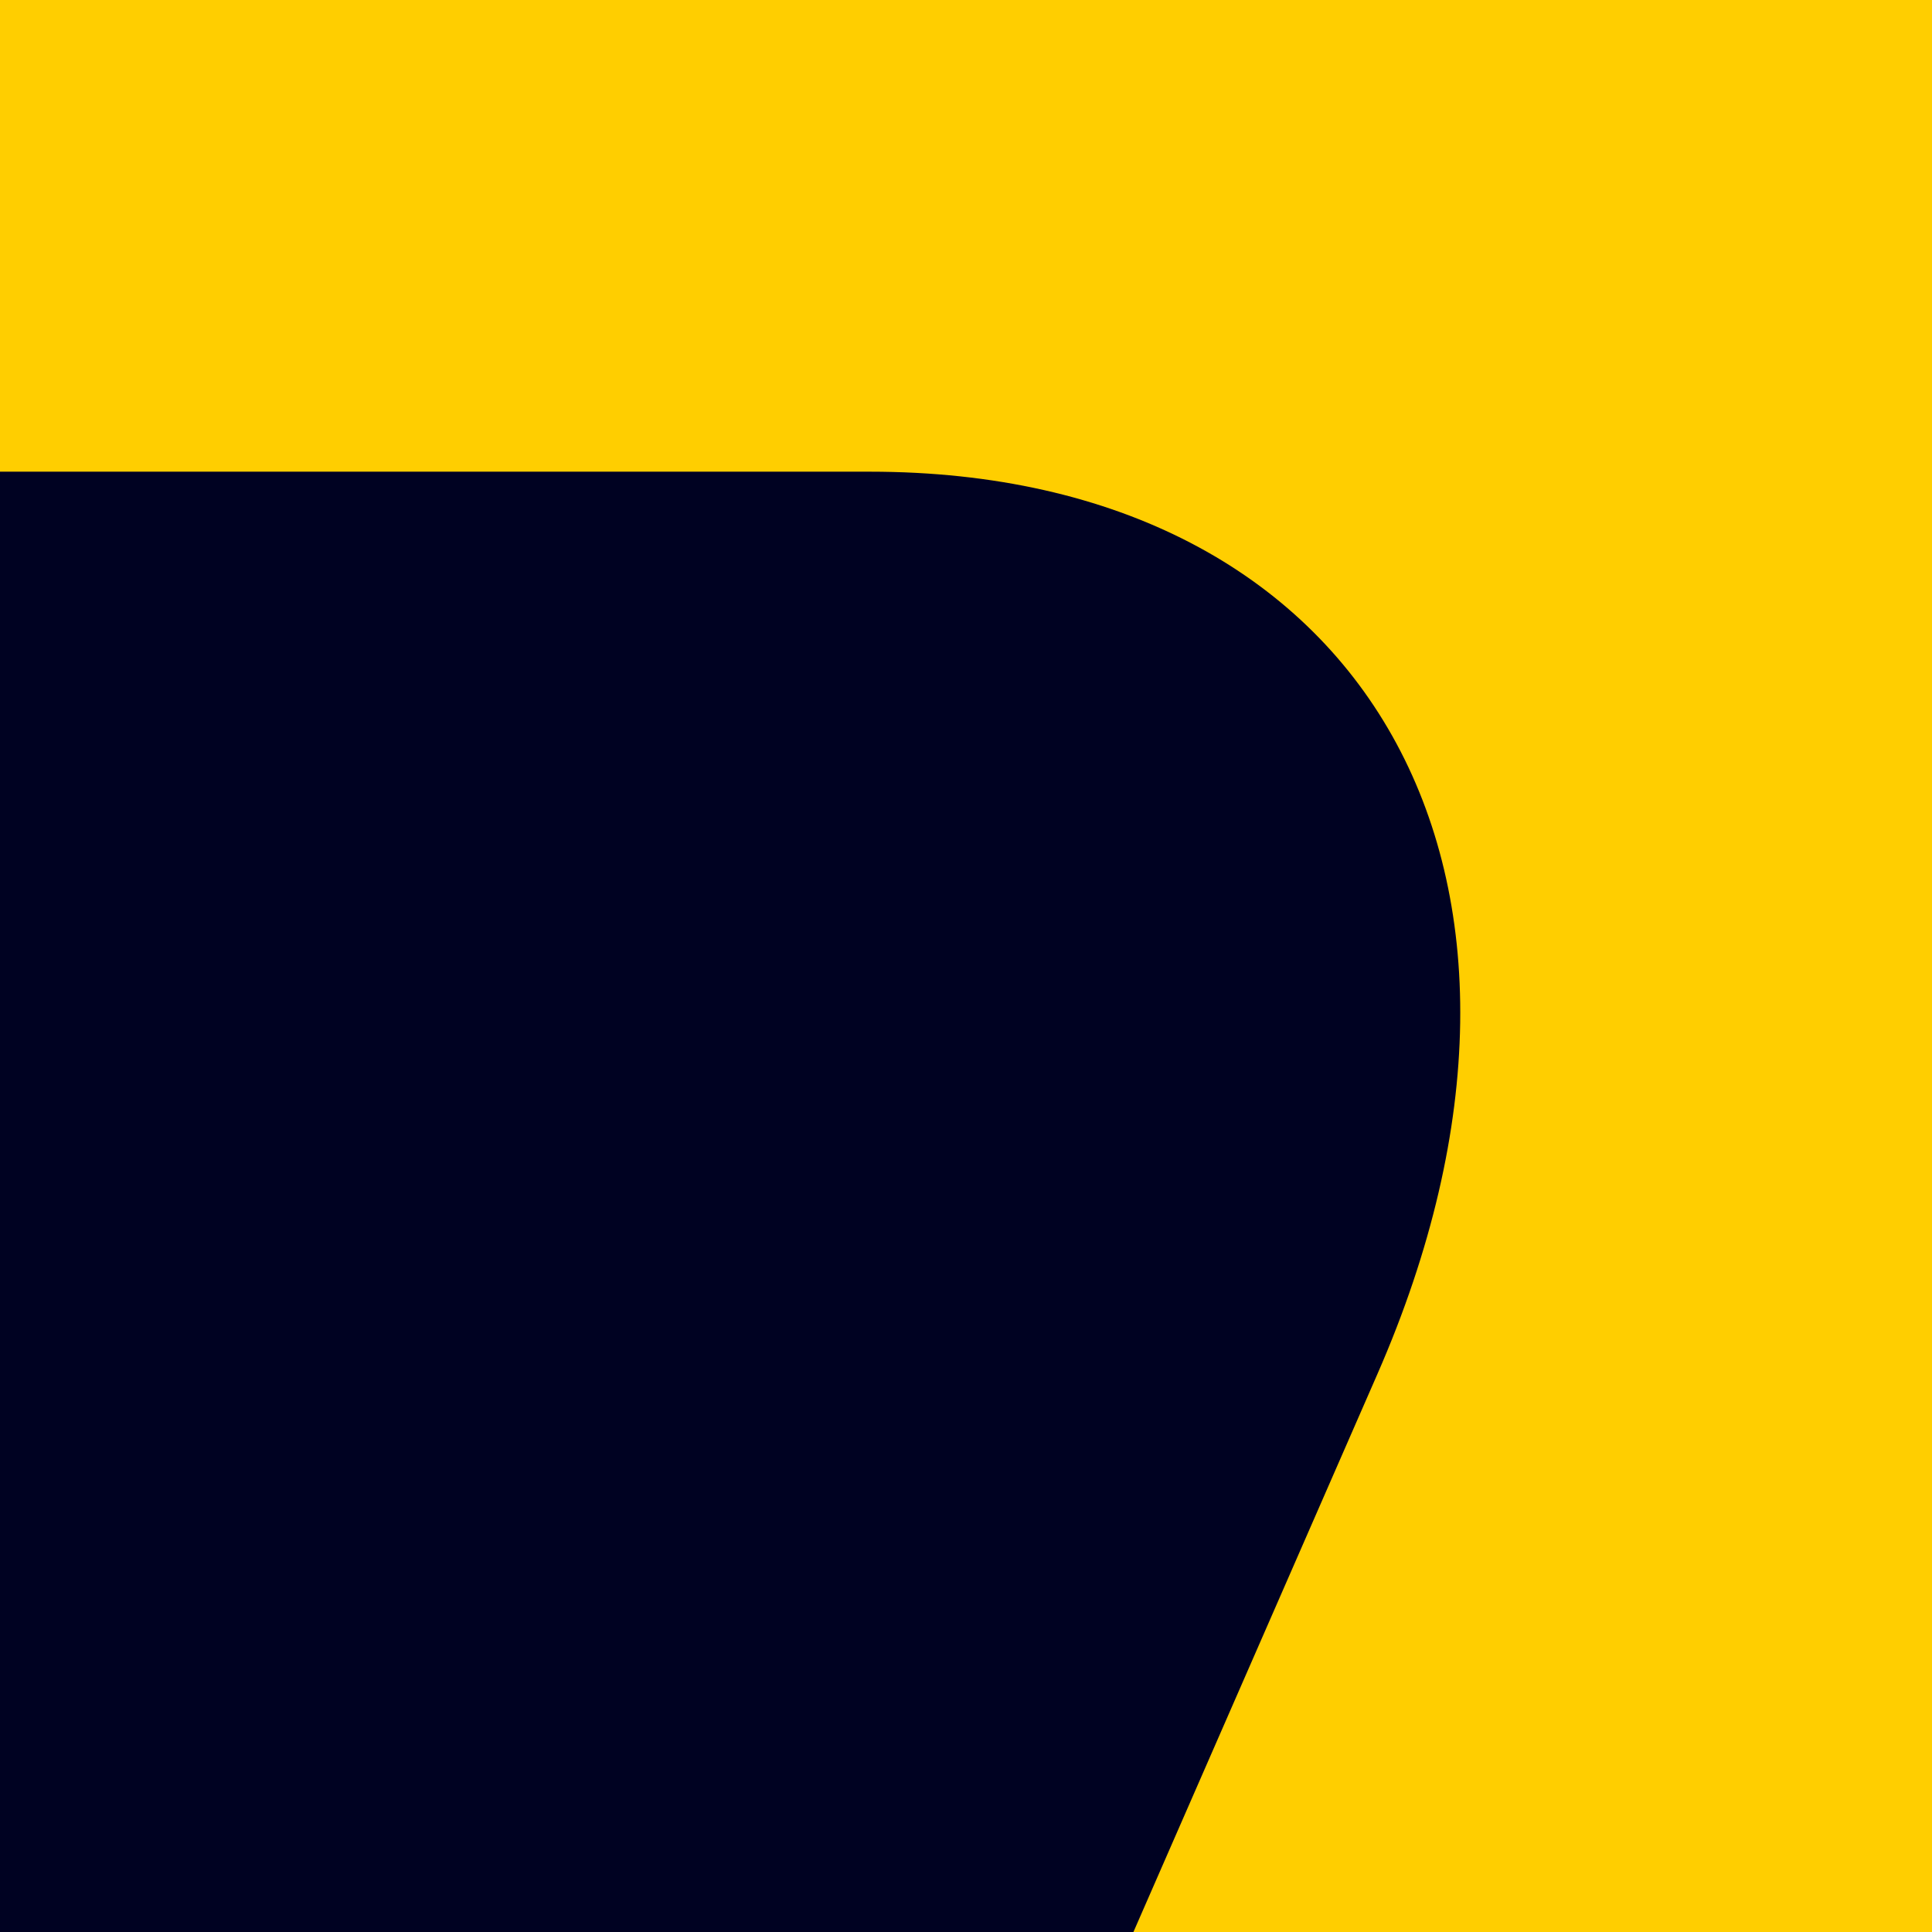<svg xmlns="http://www.w3.org/2000/svg" viewBox="0 0 512 512"><rect width="512" height="512" fill="#ffce00"/><path d="M230.5,125H0V512H300.37L365,364.2C422.84,232.1,362.61,125,230.5,125Z" fill="#000222"/></svg>